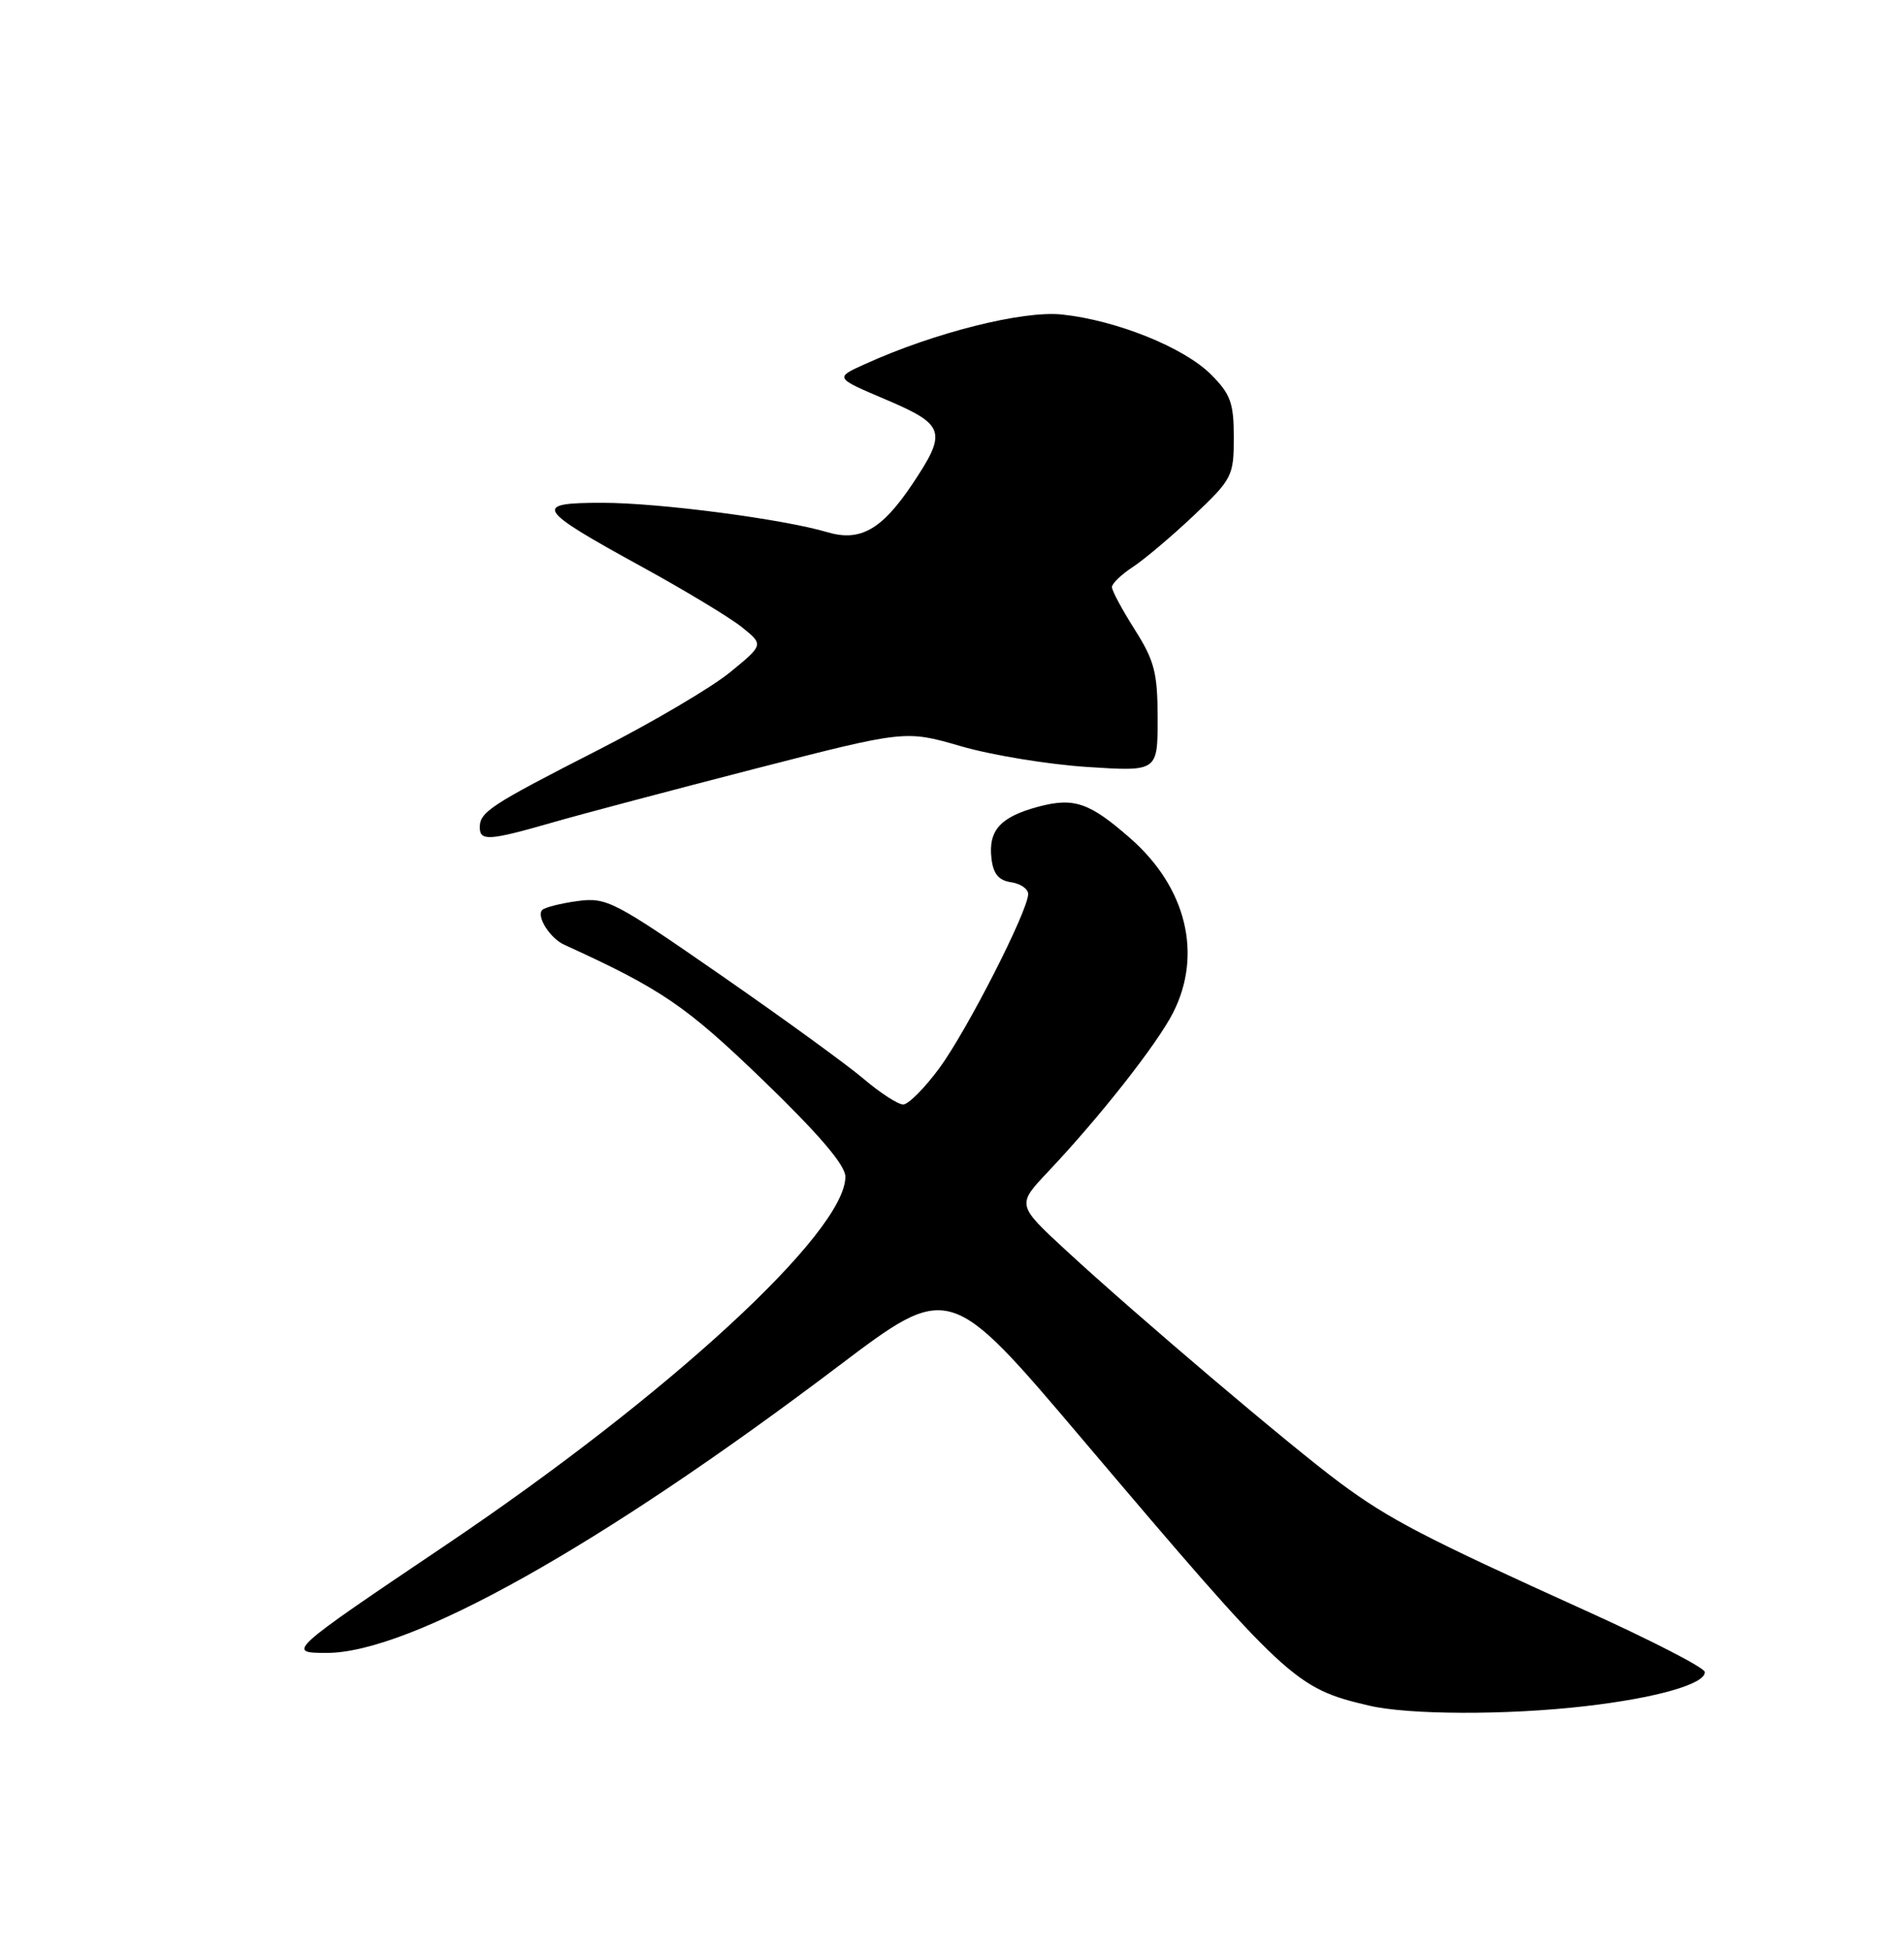 <?xml version="1.0" encoding="UTF-8" standalone="no"?>
<!DOCTYPE svg PUBLIC "-//W3C//DTD SVG 1.1//EN" "http://www.w3.org/Graphics/SVG/1.1/DTD/svg11.dtd" >
<svg xmlns="http://www.w3.org/2000/svg" xmlns:xlink="http://www.w3.org/1999/xlink" version="1.1" viewBox="0 0 250 256">
 <g >
 <path fill="currentColor"
d=" M 208.07 224.00 C 217.43 222.93 223.96 221.07 223.85 219.50 C 223.82 218.95 216.75 215.31 208.14 211.42 C 187.05 201.87 182.44 199.48 176.00 194.71 C 169.55 189.94 149.31 172.77 140.00 164.18 C 133.50 158.18 133.50 158.18 137.60 153.84 C 144.40 146.65 151.91 137.10 154.02 132.97 C 157.92 125.32 155.78 116.52 148.44 110.08 C 143.04 105.34 141.02 104.65 136.28 105.92 C 131.34 107.26 129.76 109.01 130.18 112.69 C 130.41 114.72 131.13 115.59 132.75 115.82 C 133.99 116.00 135.00 116.69 135.00 117.37 C 135.00 119.55 127.00 135.23 123.36 140.20 C 121.42 142.84 119.27 145.00 118.59 145.00 C 117.92 145.00 115.59 143.50 113.43 141.66 C 111.27 139.82 102.83 133.69 94.68 128.04 C 80.65 118.31 79.64 117.78 75.85 118.29 C 73.64 118.59 71.55 119.12 71.20 119.46 C 70.39 120.28 72.21 123.17 74.07 124.02 C 86.88 129.86 90.06 132.04 100.24 141.86 C 107.56 148.94 111.00 152.97 111.00 154.48 C 111.00 161.77 87.85 183.10 58.50 202.86 C 37.77 216.82 37.57 217.00 42.89 217.00 C 53.82 217.00 78.86 202.97 110.07 179.36 C 124.65 168.34 124.65 168.34 142.07 188.89 C 169.09 220.75 170.03 221.63 179.73 223.91 C 184.93 225.14 197.82 225.18 208.07 224.00 Z  M 72.50 107.99 C 76.35 106.88 88.36 103.70 99.19 100.91 C 118.88 95.85 118.88 95.85 126.19 97.97 C 130.21 99.14 137.66 100.36 142.75 100.69 C 152.00 101.29 152.00 101.29 152.00 94.34 C 152.00 88.34 151.59 86.75 149.00 82.66 C 147.35 80.06 146.00 77.55 146.00 77.08 C 146.00 76.61 147.24 75.42 148.75 74.43 C 150.26 73.44 153.86 70.40 156.75 67.67 C 161.79 62.90 162.00 62.50 162.00 57.43 C 162.00 52.90 161.58 51.73 158.99 49.15 C 155.45 45.61 146.57 42.04 139.44 41.29 C 134.27 40.75 122.63 43.68 113.55 47.81 C 109.59 49.60 109.59 49.60 116.30 52.45 C 124.13 55.78 124.40 56.68 119.75 63.62 C 115.77 69.55 112.93 71.14 108.64 69.87 C 102.82 68.14 86.55 66.01 79.13 66.01 C 69.86 66.00 70.33 66.76 84.30 74.42 C 89.91 77.50 95.80 81.05 97.39 82.32 C 100.28 84.64 100.28 84.64 95.87 88.25 C 93.45 90.24 85.66 94.83 78.56 98.45 C 64.40 105.68 63.00 106.59 63.00 108.62 C 63.00 110.45 64.23 110.37 72.50 107.99 Z "/>
</g>
</svg>